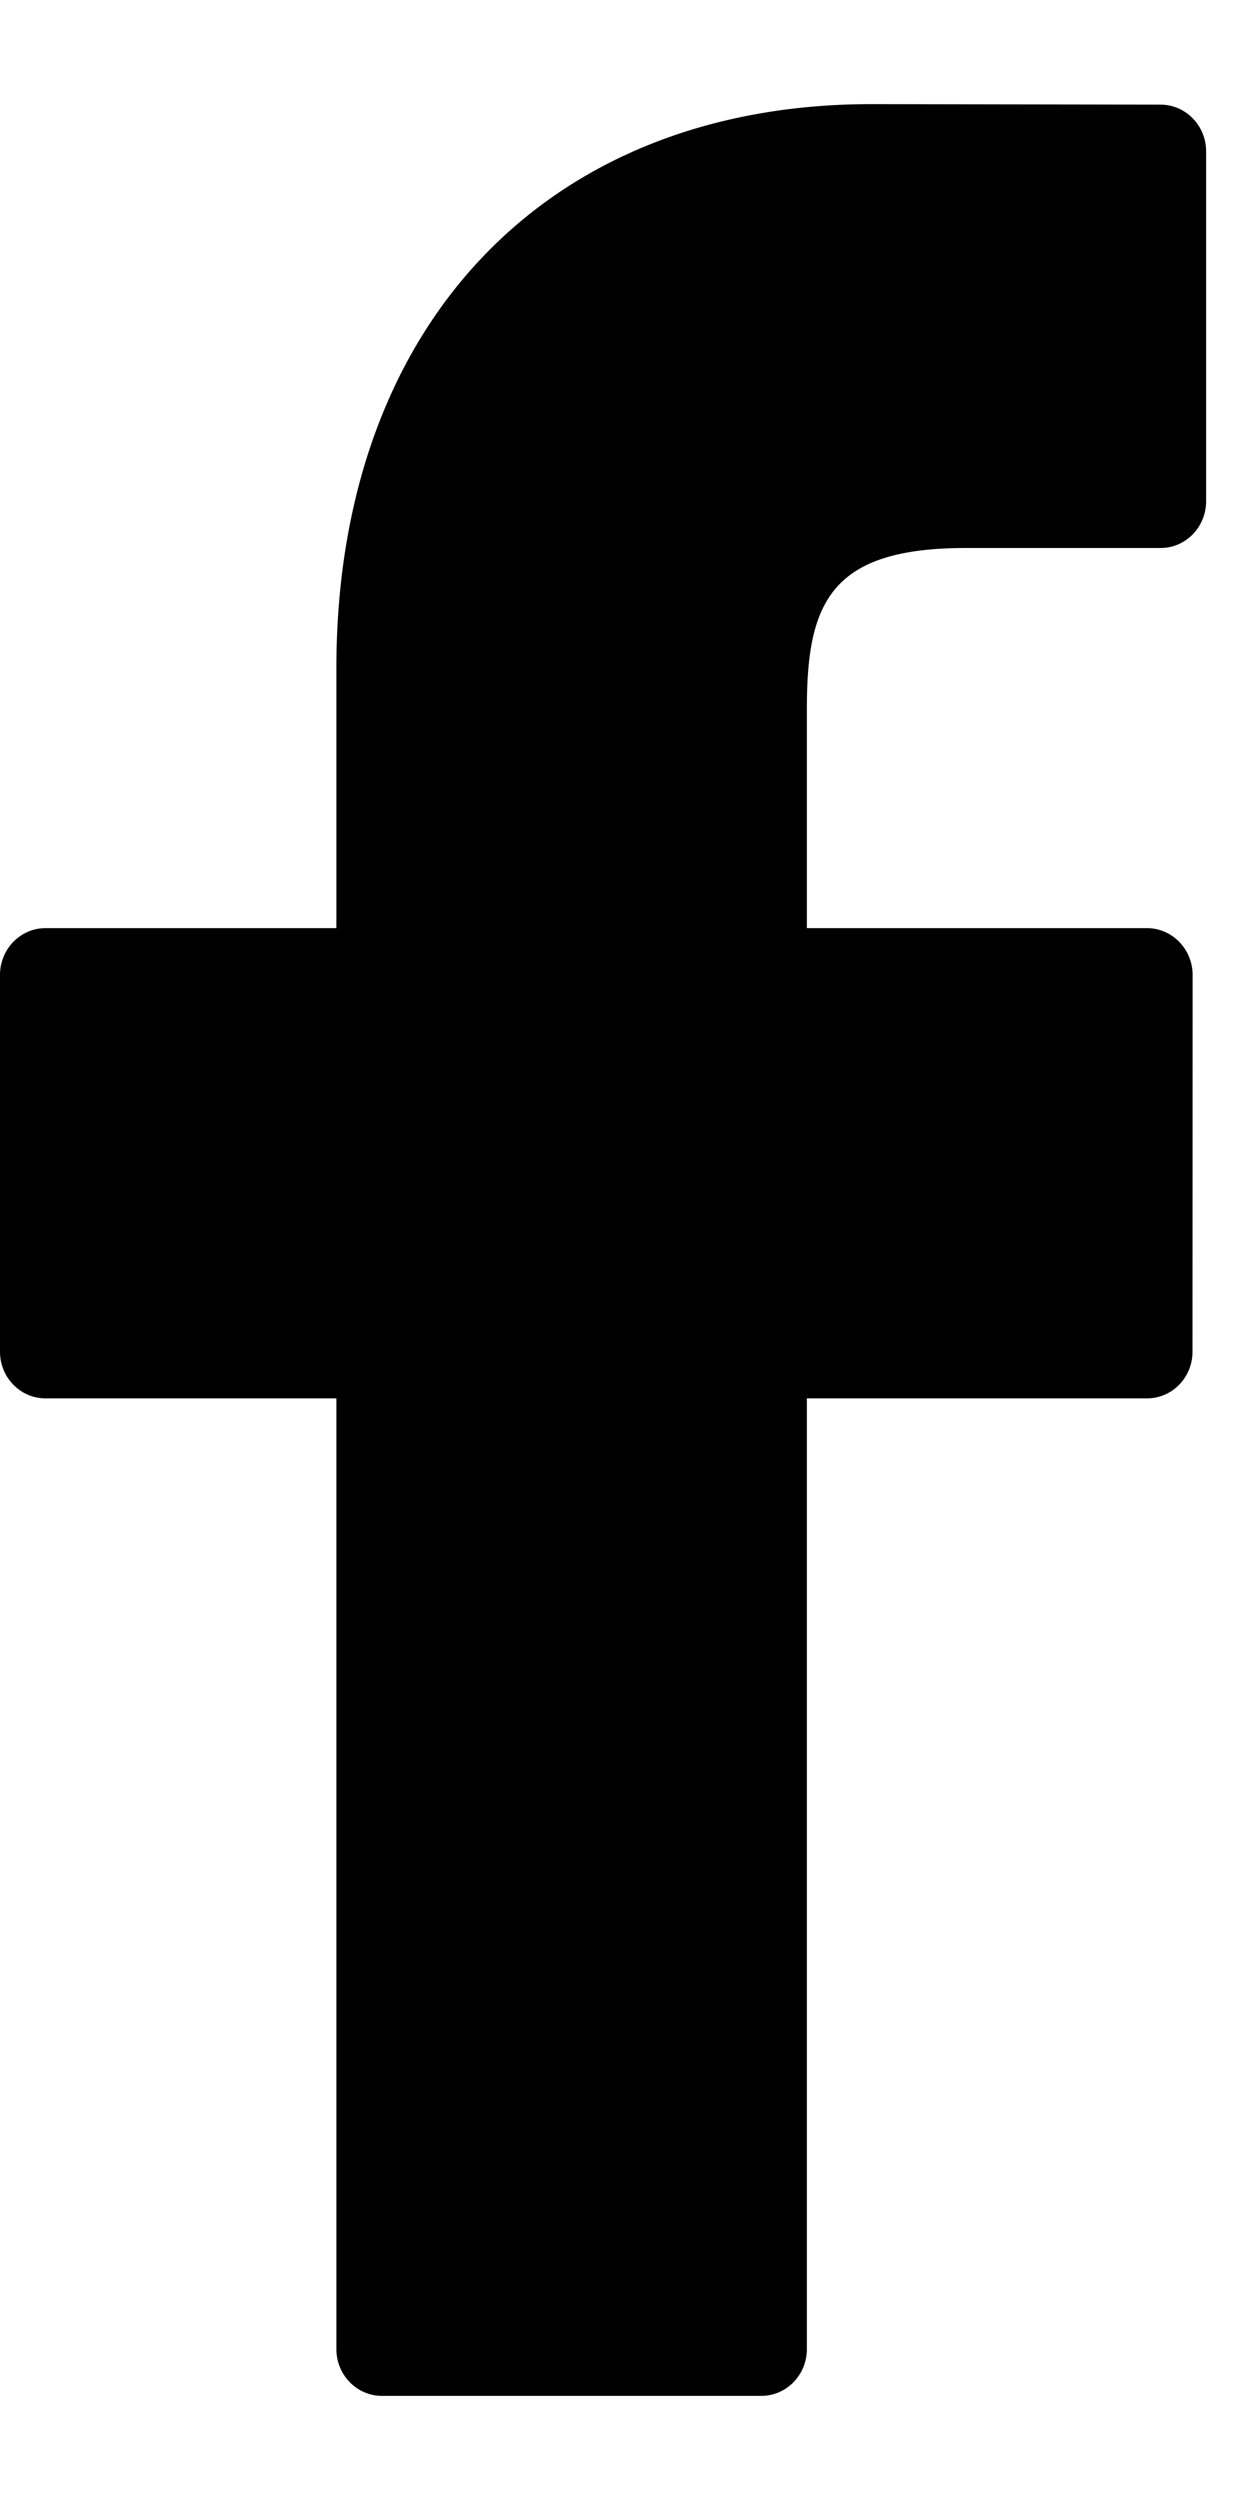 <svg width="10" height="20" viewBox="0 0 10 20" fill="none" xmlns="http://www.w3.org/2000/svg">
<path d="M9.286 0.837L6.971 0.833C4.371 0.833 2.691 2.604 2.691 5.345V7.425H0.364C0.163 7.425 0 7.593 0 7.799V10.814C0 11.02 0.163 11.187 0.364 11.187H2.691V18.793C2.691 18.999 2.854 19.167 3.055 19.167H6.091C6.292 19.167 6.455 18.999 6.455 18.793V11.187H9.176C9.377 11.187 9.54 11.02 9.54 10.814L9.541 7.799C9.541 7.7 9.502 7.605 9.434 7.535C9.366 7.465 9.273 7.425 9.177 7.425H6.455V5.662C6.455 4.814 6.651 4.384 7.726 4.384L9.285 4.384C9.486 4.384 9.649 4.216 9.649 4.01V1.211C9.649 1.005 9.486 0.838 9.286 0.837Z" fill="black"/>
</svg>
